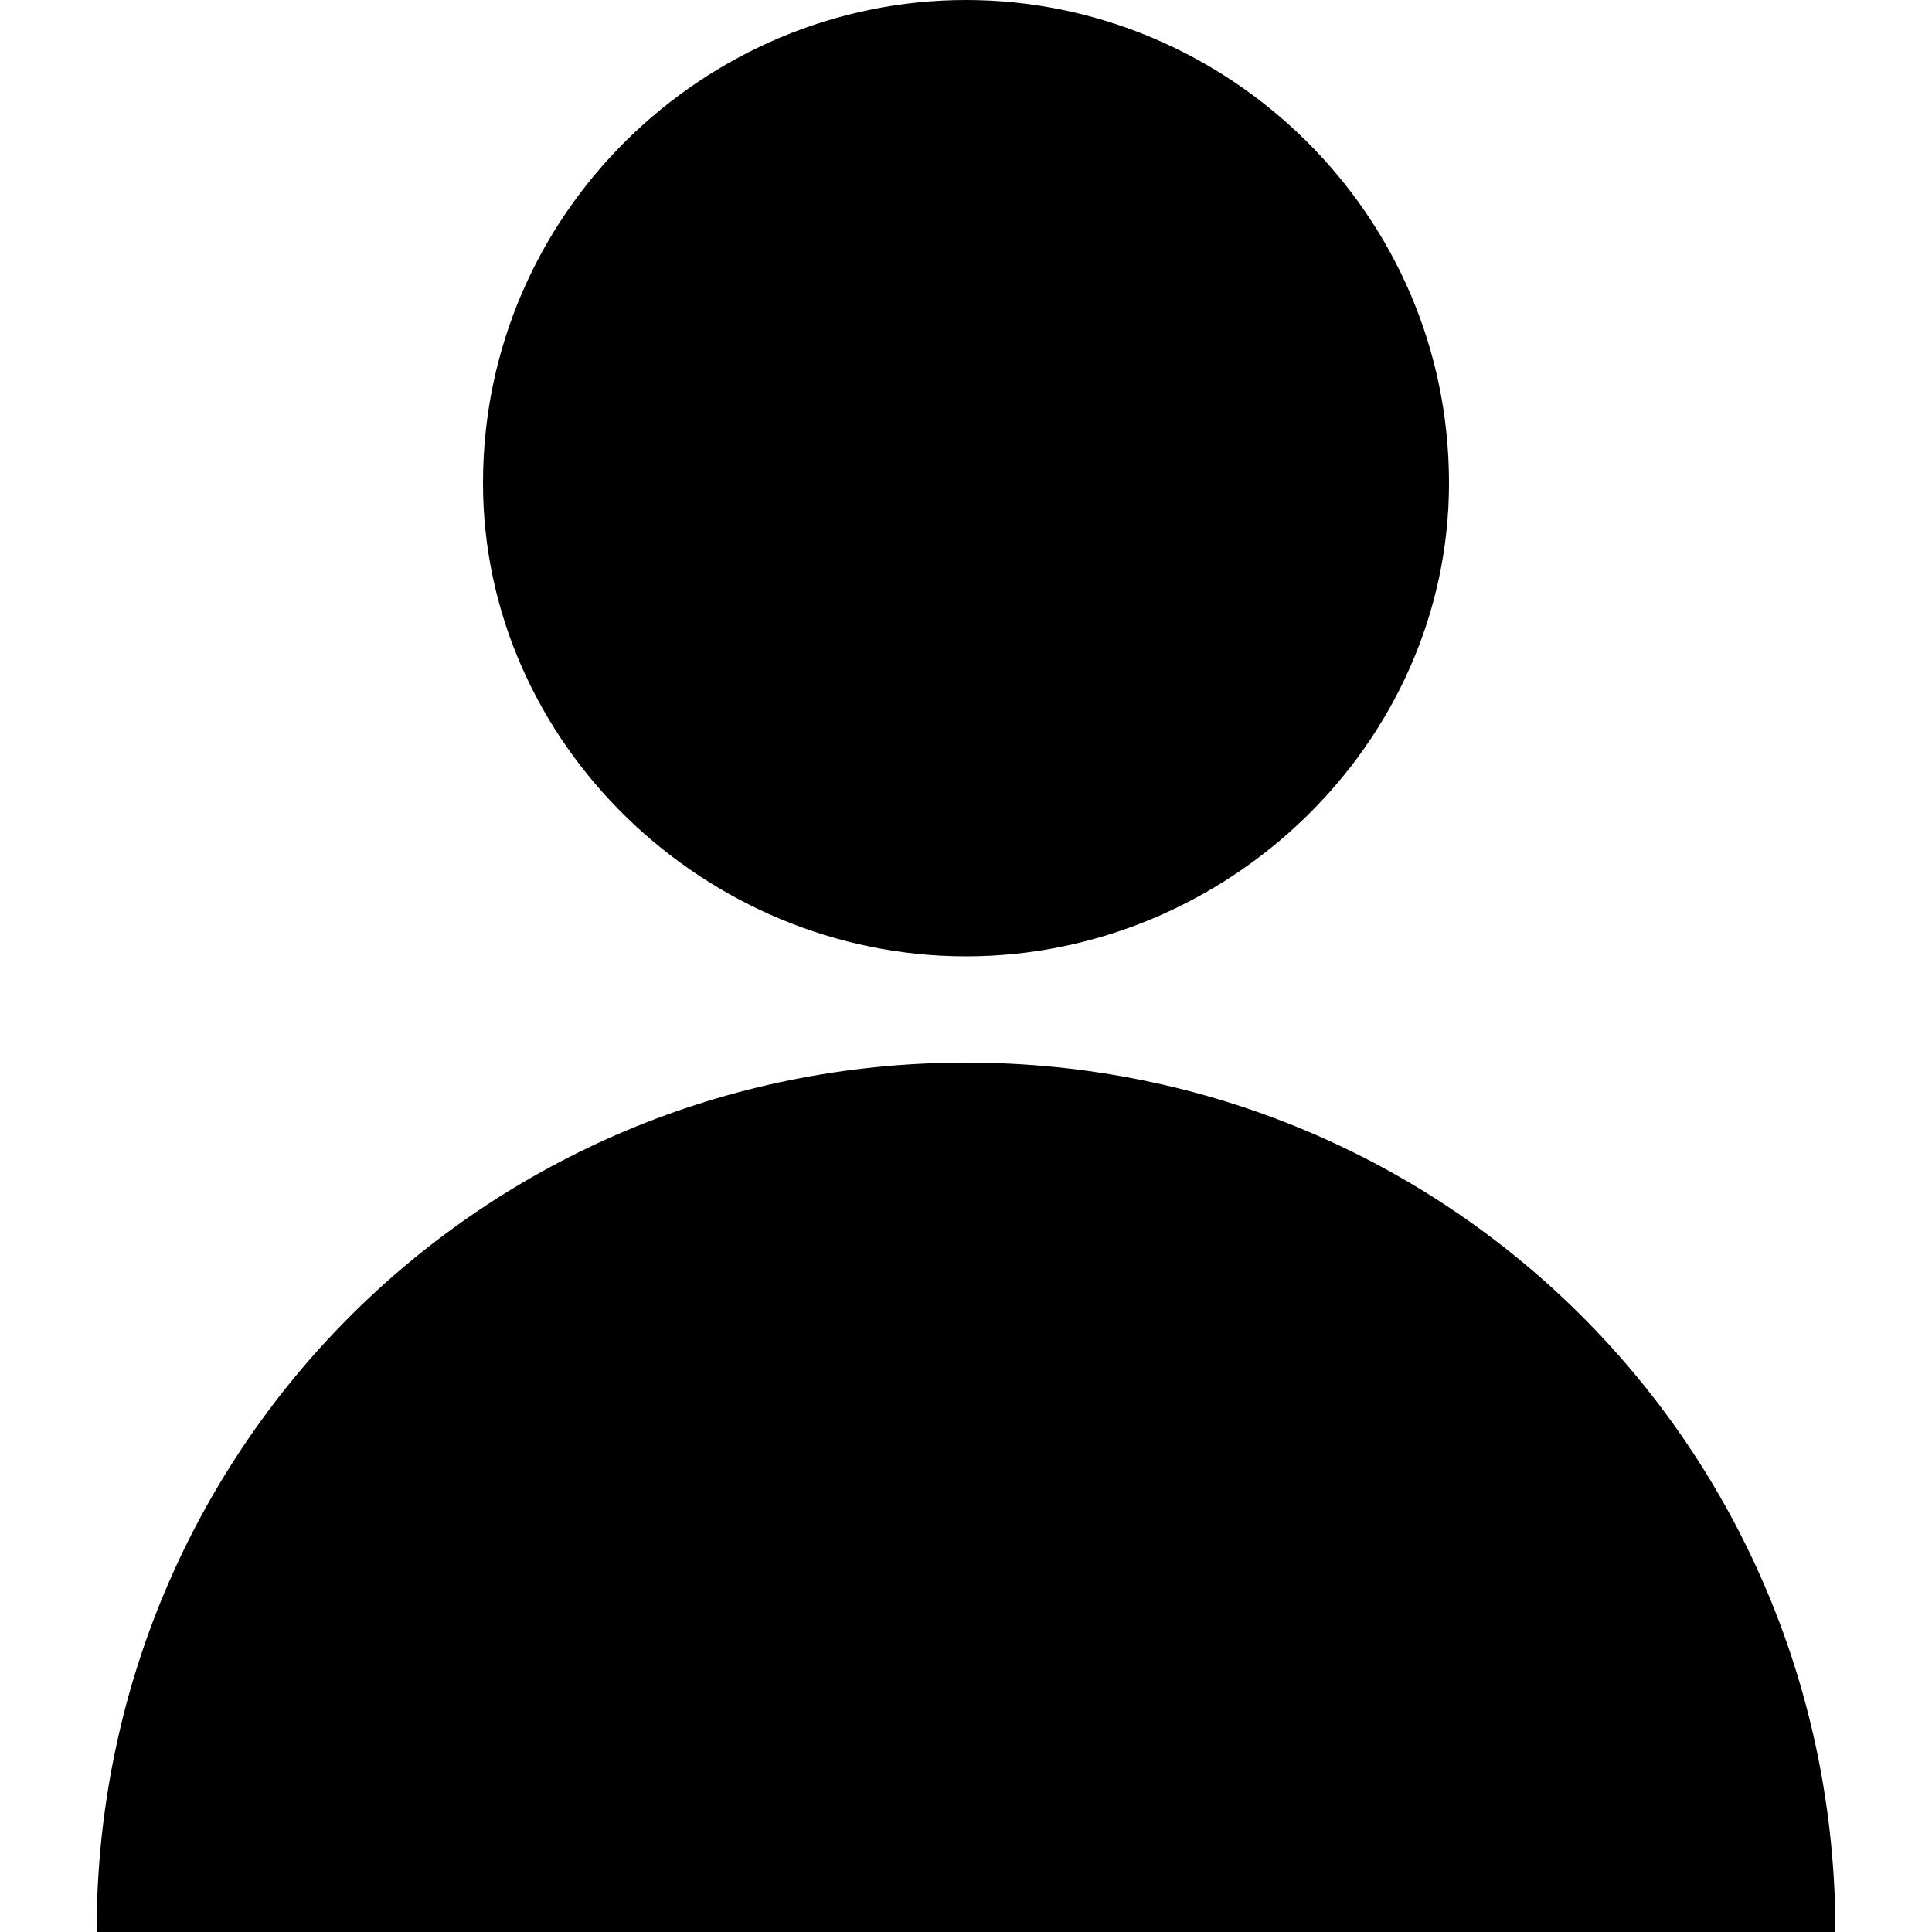 <svg version="1.2" xmlns="http://www.w3.org/2000/svg" viewBox="0 0 18 20" width="16" height="16"><style>.a{fill:#000}</style><path class="a" d="m9 0c2.7 0 5 2.2 5 5 0 2.7-2.3 4.9-5 4.9-2.7 0-5-2.2-5-4.9 0-2.8 2.3-5 5-5zm0 11c-5 0-9 4-9 9h18c0-5-4-9-9-9z"/></svg>